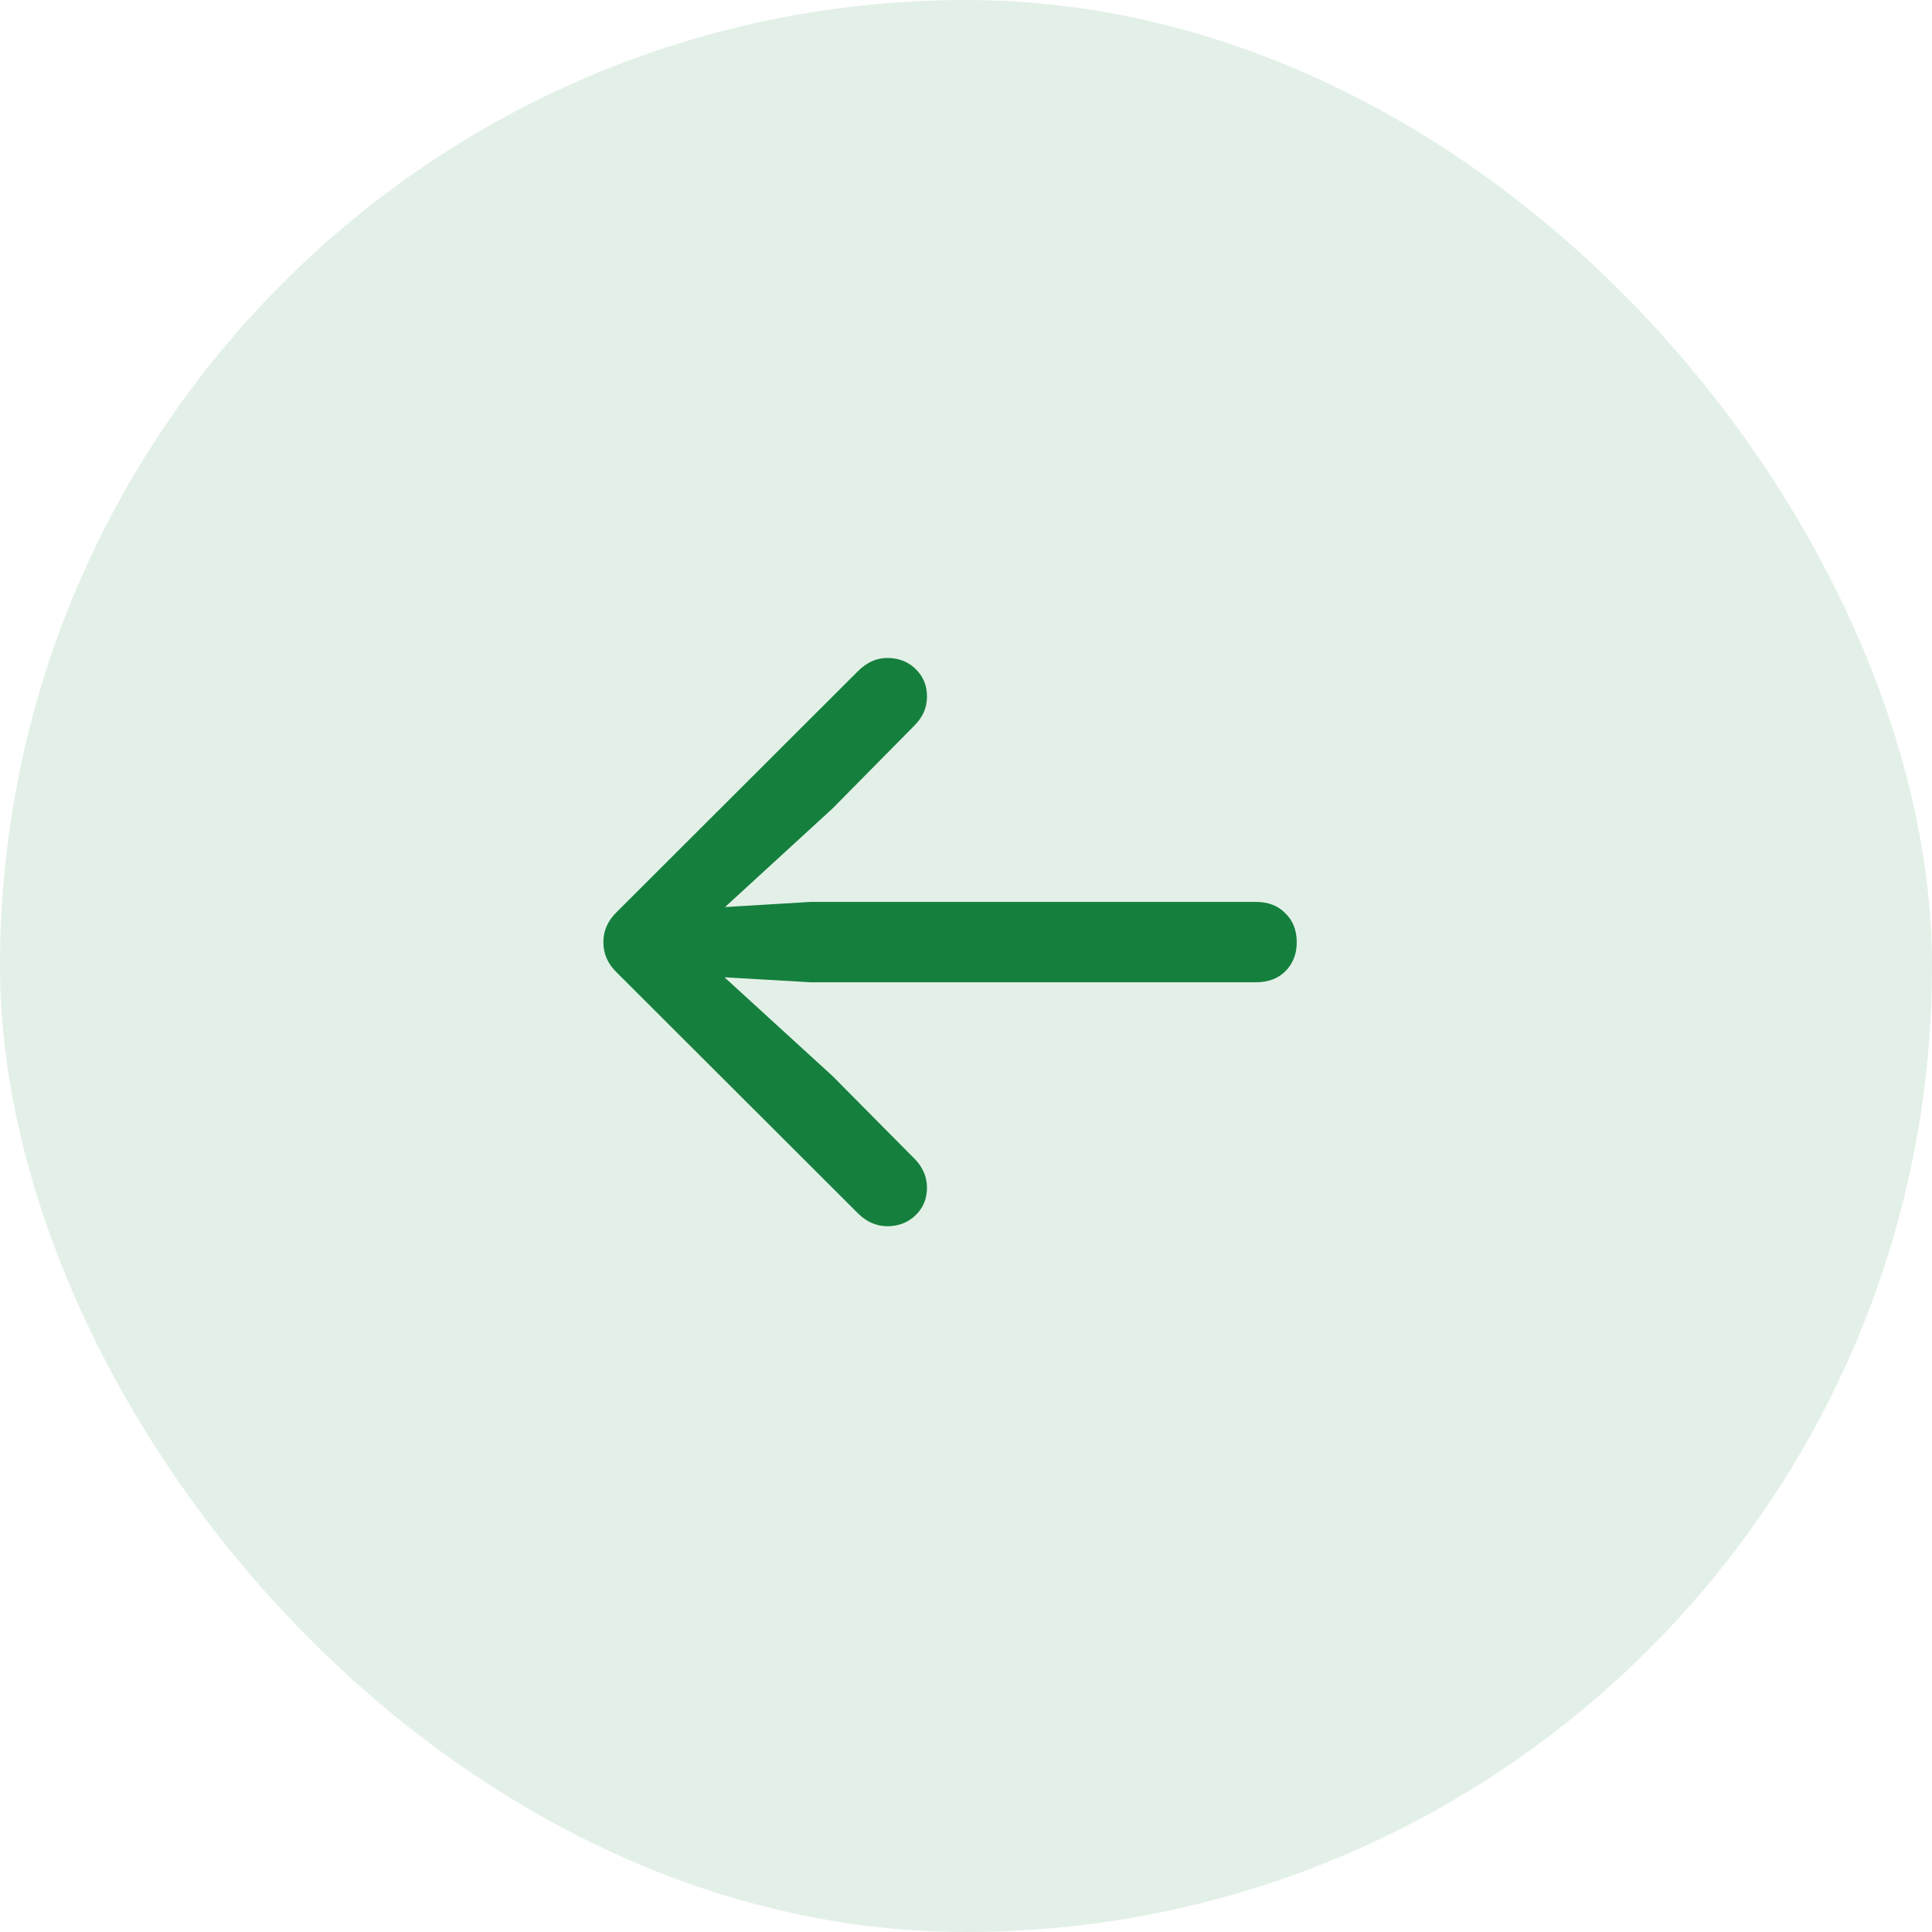 <svg width="36" height="36" viewBox="0 0 36 36" fill="none" xmlns="http://www.w3.org/2000/svg">
    <rect width="36" height="36" rx="18" fill="#15803D" fill-opacity="0.12" />
    <path
        d="M11.243 17.558C11.243 17.343 11.325 17.157 11.489 16.997L15.987 12.506C16.069 12.424 16.156 12.362 16.247 12.321C16.338 12.28 16.434 12.26 16.534 12.26C16.744 12.26 16.919 12.328 17.061 12.465C17.202 12.602 17.273 12.773 17.273 12.977C17.273 13.087 17.252 13.187 17.211 13.278C17.17 13.365 17.115 13.442 17.047 13.511L15.516 15.062L12.973 17.394L12.727 16.949L15.099 16.806H23.404C23.632 16.806 23.814 16.876 23.951 17.018C24.092 17.154 24.163 17.334 24.163 17.558C24.163 17.776 24.092 17.956 23.951 18.098C23.814 18.234 23.632 18.303 23.404 18.303H15.099L12.727 18.166L12.973 17.729L15.516 20.053L17.047 21.598C17.115 21.666 17.17 21.746 17.211 21.837C17.252 21.928 17.273 22.026 17.273 22.131C17.273 22.336 17.202 22.507 17.061 22.644C16.919 22.78 16.744 22.849 16.534 22.849C16.334 22.849 16.154 22.771 15.994 22.616L11.489 18.118C11.325 17.959 11.243 17.772 11.243 17.558Z"
        fill="#15803D" />
</svg>
